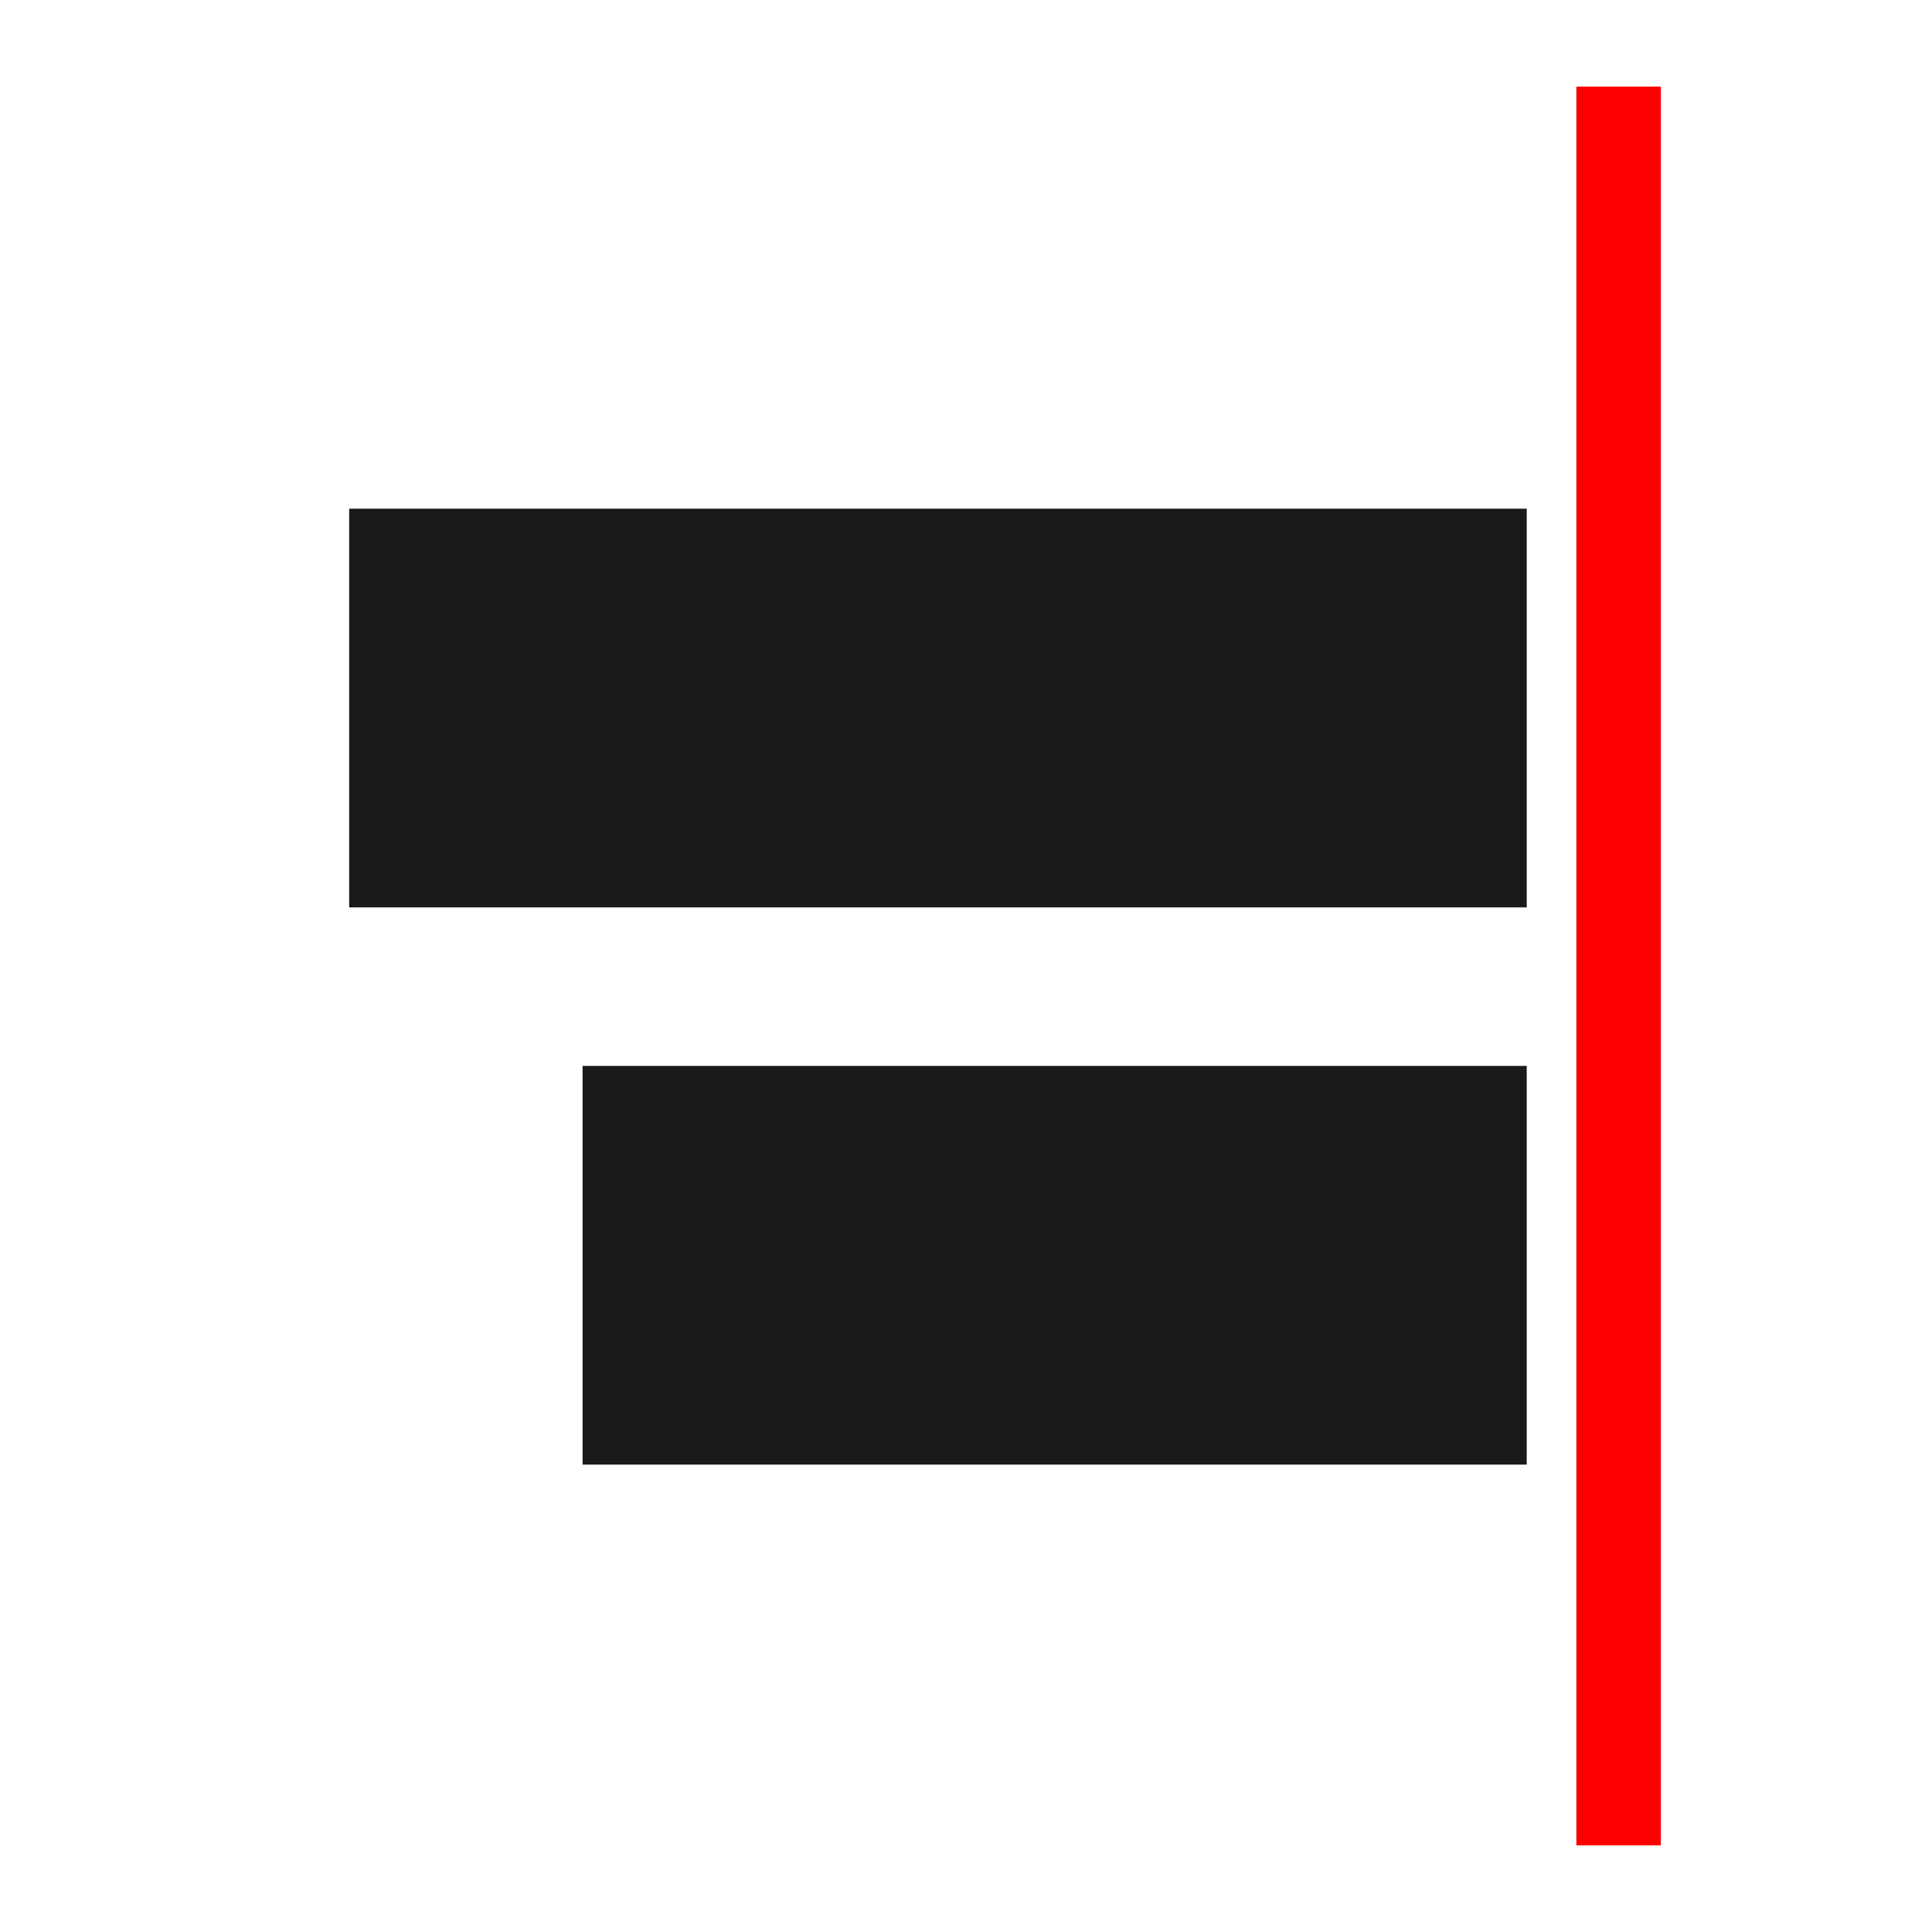 <?xml version="1.0" encoding="UTF-8" standalone="no"?>
<!-- Created with Inkscape (http://www.inkscape.org/) -->

<svg
   xmlns:dc="http://purl.org/dc/elements/1.1/"
   xmlns:cc="http://creativecommons.org/ns#"
   xmlns:rdf="http://www.w3.org/1999/02/22-rdf-syntax-ns#"
   xmlns:svg="http://www.w3.org/2000/svg"
   xmlns="http://www.w3.org/2000/svg"
   xmlns:sodipodi="http://sodipodi.sourceforge.net/DTD/sodipodi-0.dtd"
   xmlns:inkscape="http://www.inkscape.org/namespaces/inkscape"
   width="48"
   height="48"
   id="svg3813"
   version="1.1"
   inkscape:version="0.48+devel r12010"
   sodipodi:docname="align-horizontal-right.svg">
  <defs
     id="defs3815" />
  <sodipodi:namedview
     id="base"
     pagecolor="#ffffff"
     bordercolor="#666666"
     borderopacity="1.0"
     inkscape:pageopacity="0.0"
     inkscape:pageshadow="2"
     inkscape:zoom="11.725"
     inkscape:cx="21.24918"
     inkscape:cy="20.83797"
     inkscape:document-units="px"
     inkscape:current-layer="layer1"
     showgrid="false"
     fit-margin-top="0"
     fit-margin-left="0"
     fit-margin-right="0"
     fit-margin-bottom="0"
     inkscape:window-width="1366"
     inkscape:window-height="718"
     inkscape:window-x="0"
     inkscape:window-y="28"
     inkscape:window-maximized="1" />
  <g
     inkscape:label="Capa 1"
     inkscape:groupmode="layer"
     id="layer1"
     transform="translate(-278.857,-356.934)">
    <rect
       transform="matrix(0,1,-1,0,0,0)"
       ry="0"
       y="-316.788"
       x="383.416"
       height="23.457"
       width="9.906"
       id="rect826"
       style="fill:#1a1a1a;fill-opacity:1;stroke:none" />
    <rect
       style="fill:#1a1a1a;fill-opacity:1;stroke:none"
       id="rect4052-4"
       width="9.906"
       height="29.256"
       x="369.572"
       y="-316.788"
       ry="0"
       transform="matrix(0,1,-1,0,0,0)" />
    <rect
       style="fill:none;stroke:none"
       id="rect2987"
       width="48"
       height="48"
       x="278.857"
       y="356.934" />
    <rect
       style="fill:#ff0000;fill-opacity:1;stroke:none"
       id="rect4039"
       width="43.695"
       height="2.1"
       x="-402.781"
       y="-320.121"
       ry="0"
       transform="matrix(0,-1,-1,0,0,0)" />
  </g>
</svg>
